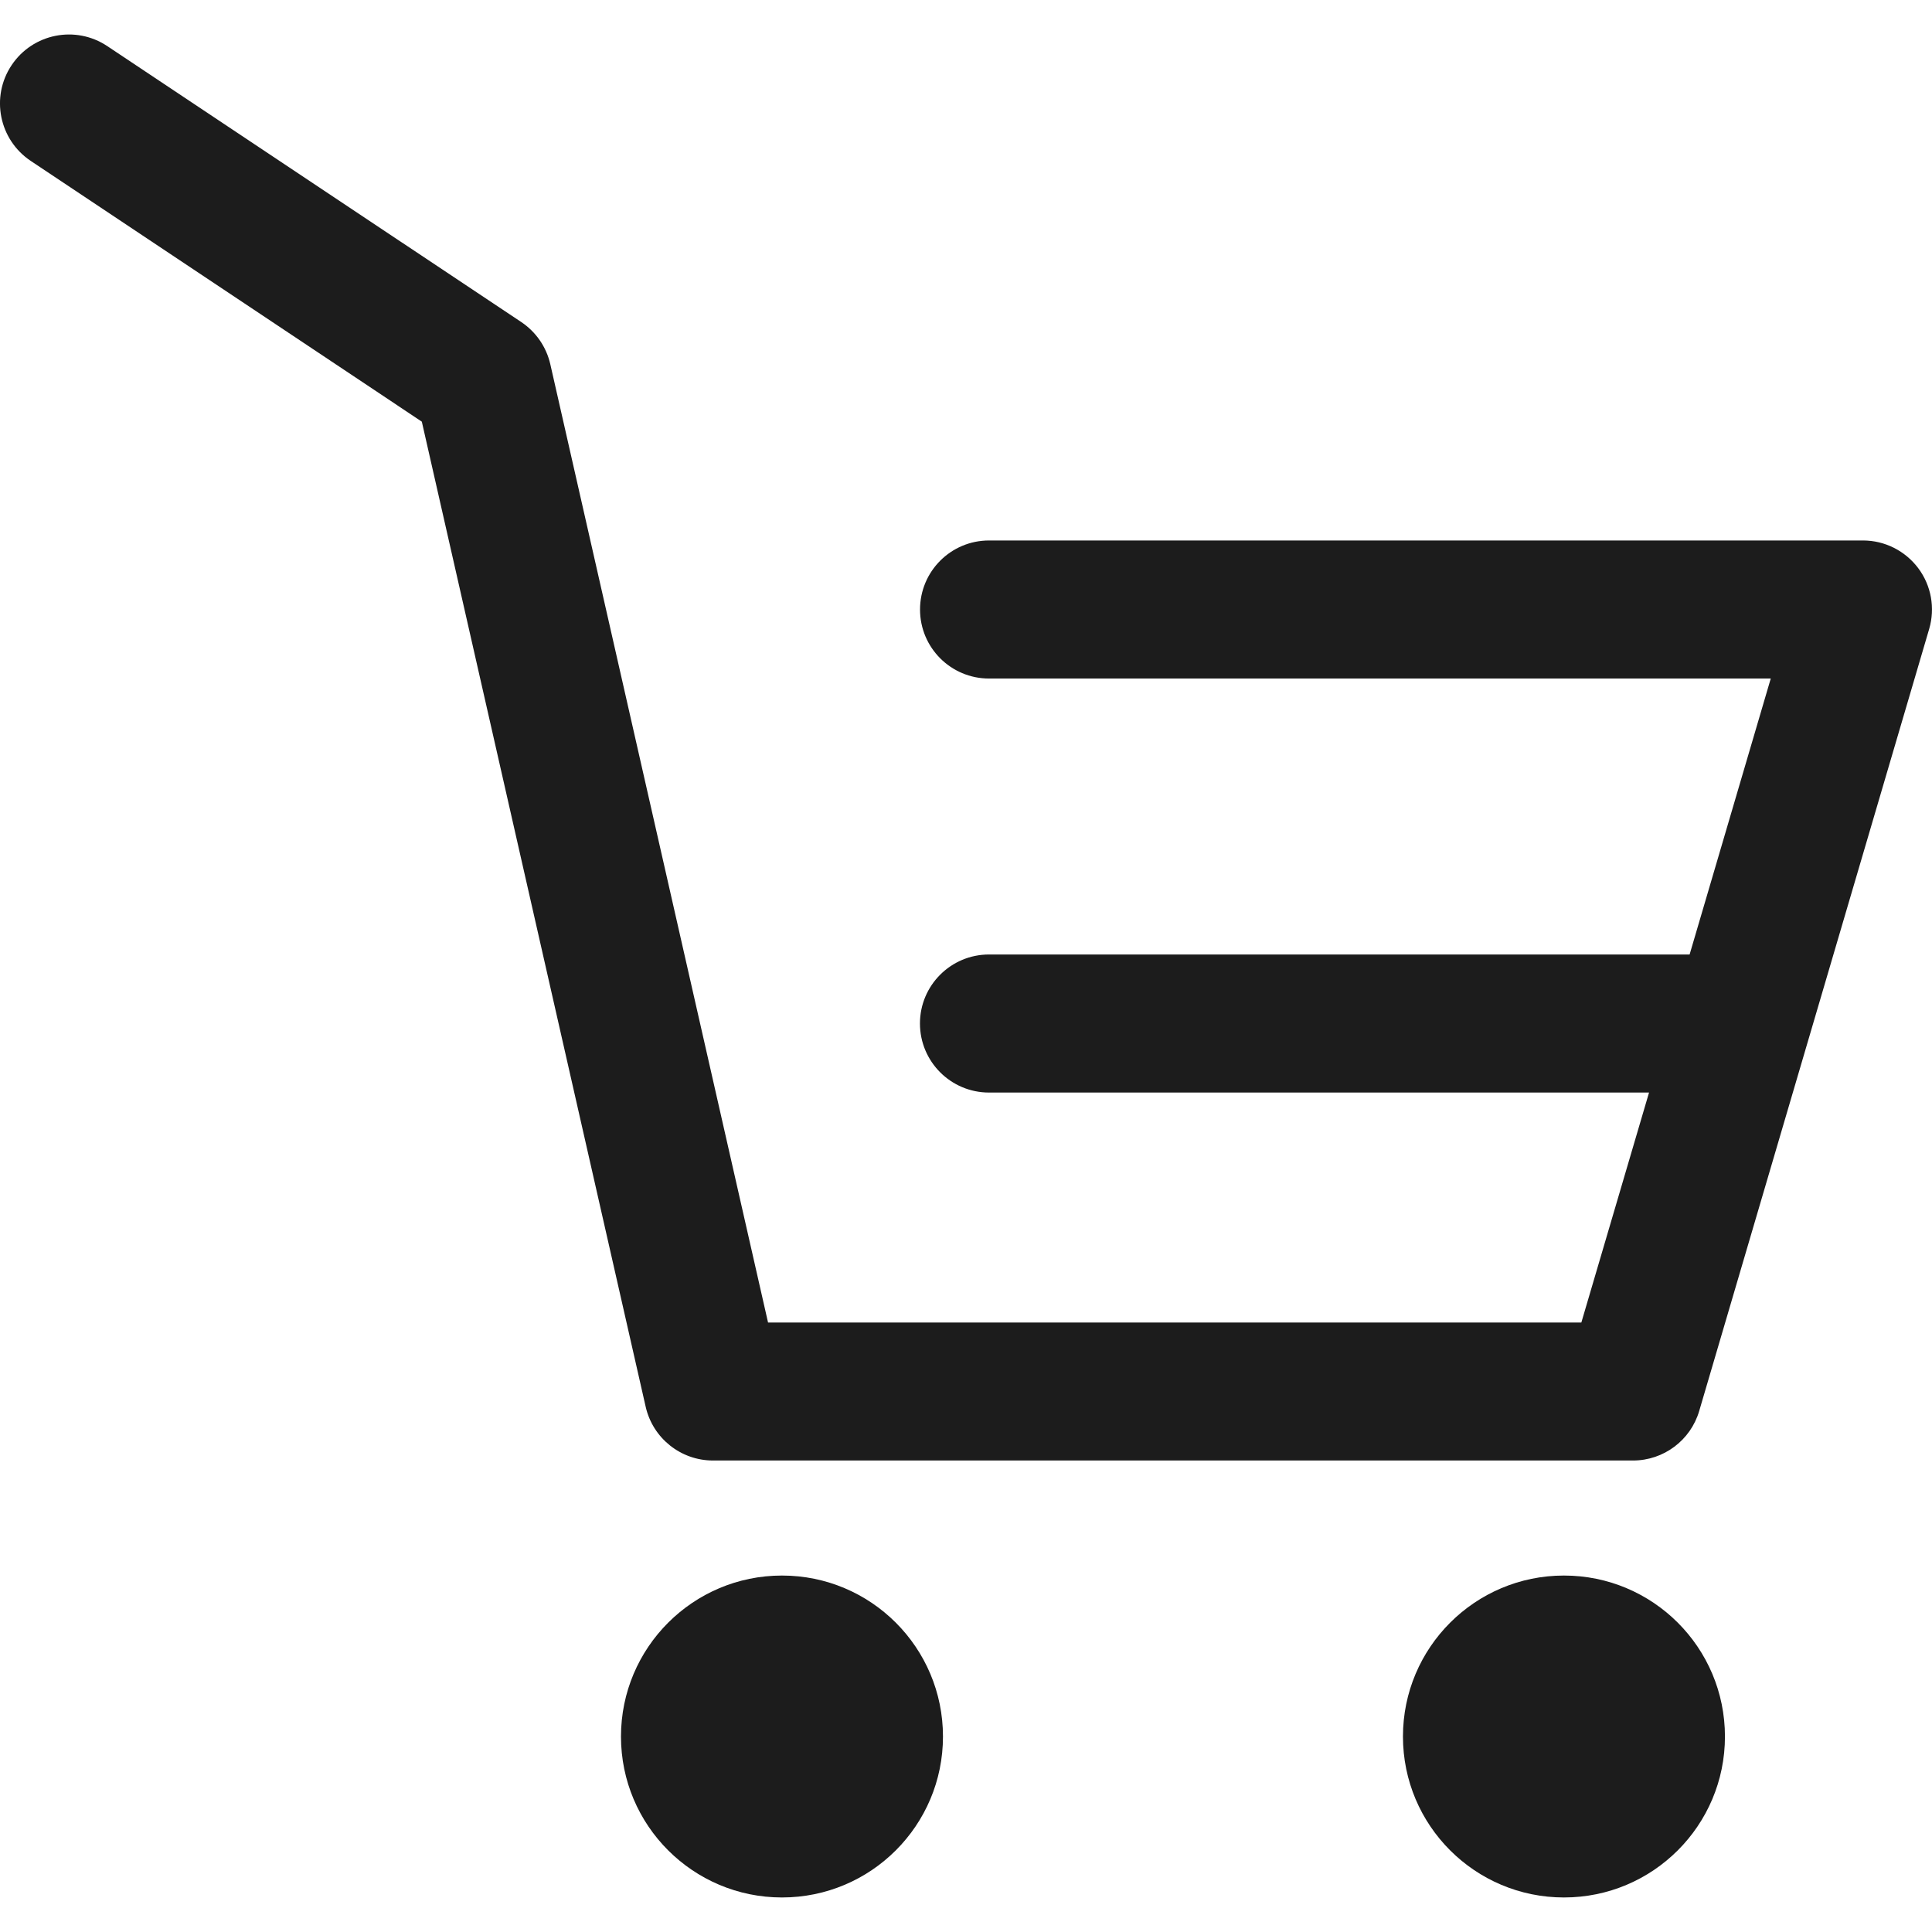 <svg width="24" height="24" viewBox="0 0 24 24" fill="none" xmlns="http://www.w3.org/2000/svg">
<path fill-rule="evenodd" clip-rule="evenodd" d="M0.144 0.81C0.407 0.416 0.939 0.31 1.333 0.573L6.476 4.001C6.658 4.123 6.787 4.31 6.836 4.524L9.541 16.429H19.644L20.485 13.572H12.286C11.812 13.572 11.428 13.188 11.428 12.714C11.428 12.241 11.812 11.857 12.286 11.857H20.989L21.997 8.429H12.286C11.812 8.429 11.429 8.045 11.429 7.572C11.429 7.098 11.812 6.714 12.286 6.714H23.143C23.413 6.714 23.667 6.842 23.829 7.058C23.991 7.274 24.041 7.554 23.965 7.813L21.108 17.528C21.001 17.892 20.666 18.143 20.286 18.143H8.857C8.457 18.143 8.11 17.866 8.021 17.476L5.24 5.238L0.382 1.999C-0.012 1.736 -0.119 1.204 0.144 0.81ZM11.714 21.572C11.714 22.676 10.819 23.571 9.714 23.571C8.61 23.571 7.714 22.676 7.714 21.572C7.714 20.467 8.61 19.572 9.714 19.572C10.819 19.572 11.714 20.467 11.714 21.572ZM21.428 21.572C21.428 22.676 20.533 23.571 19.428 23.571C18.324 23.571 17.428 22.676 17.428 21.572C17.428 20.467 18.324 19.572 19.428 19.572C20.533 19.572 21.428 20.467 21.428 21.572Z" fill="#1C1C1C"/>
</svg>

